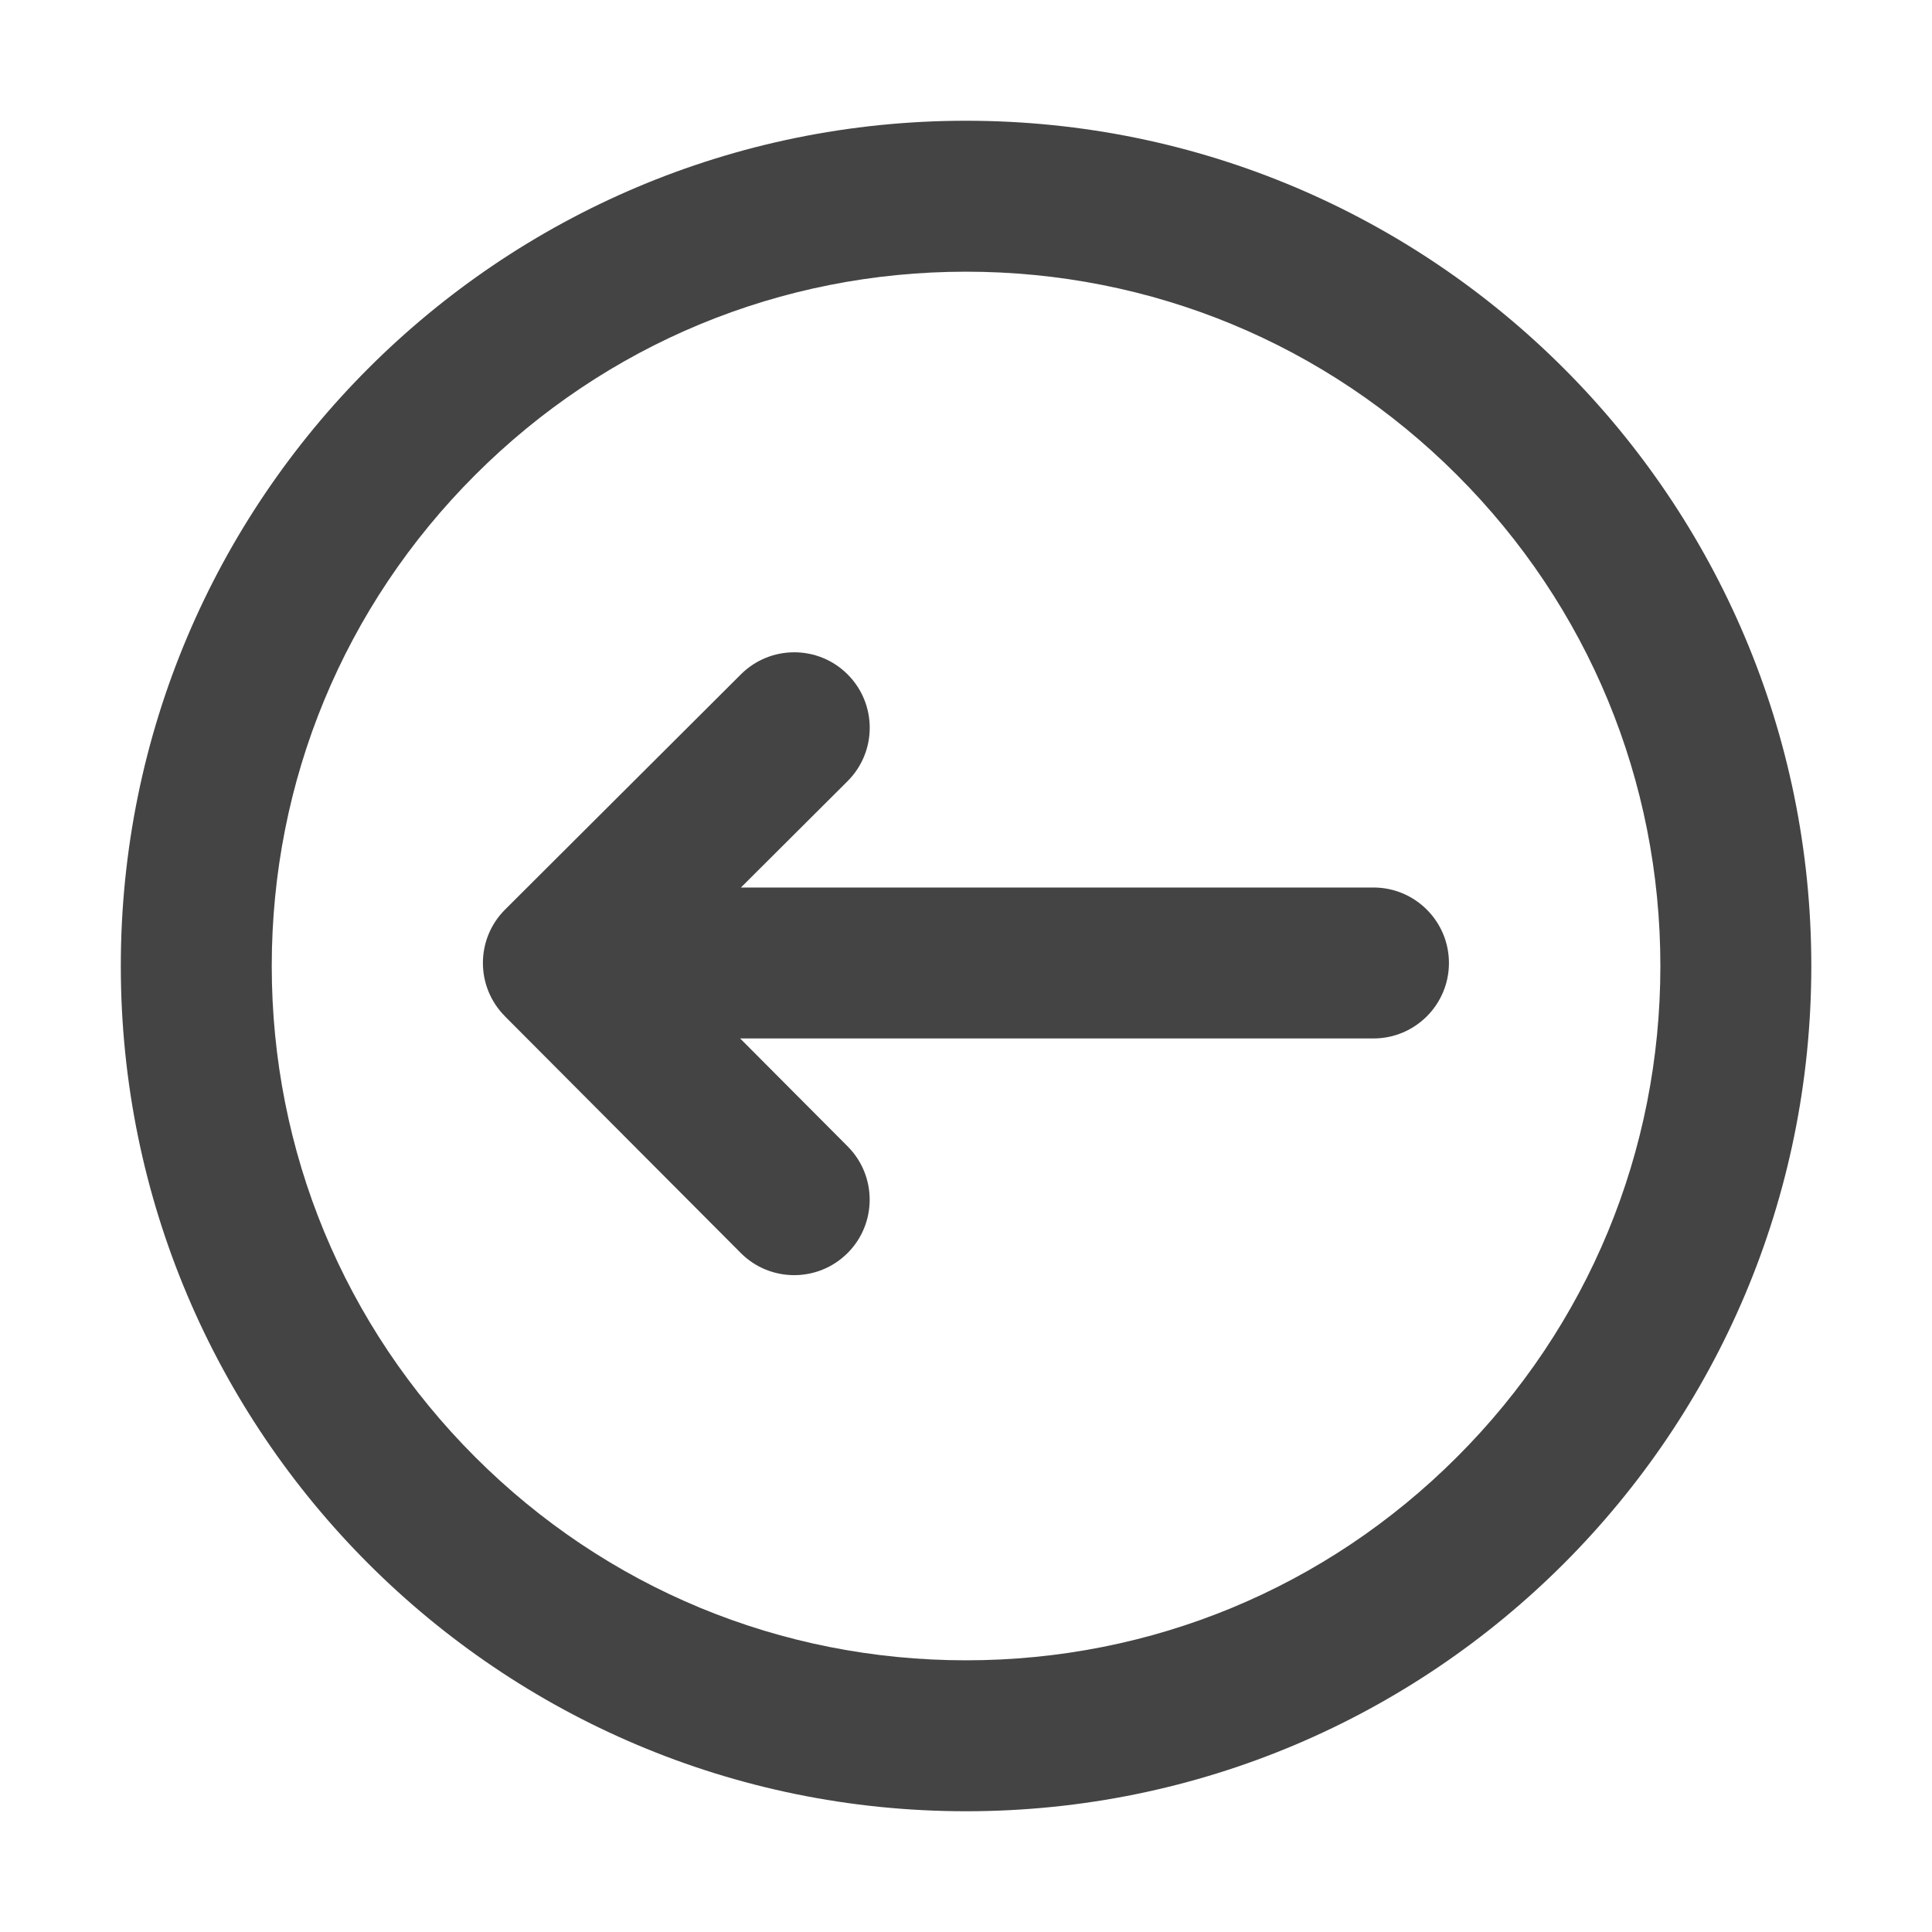 <?xml version="1.0" encoding="utf-8"?>
<!-- Generated by IcoMoon.io -->
<!DOCTYPE svg PUBLIC "-//W3C//DTD SVG 1.1//EN" "http://www.w3.org/Graphics/SVG/1.1/DTD/svg11.dtd">
<svg version="1.1" xmlns="http://www.w3.org/2000/svg" xmlns:xlink="http://www.w3.org/1999/xlink" width="32" height="32" viewBox="0 0 32 32">
<path fill="#444" d="M16.001 27.5c-3.072 0-5.96-1.196-8.132-3.368s-3.368-5.060-3.368-8.132c0-3.072 1.196-5.96 3.368-8.132s5.060-3.368 8.132-3.368c3.072 0 5.96 1.196 8.132 3.368s3.368 5.060 3.368 8.132c0 3.072-1.196 5.96-3.368 8.132s-5.060 3.368-8.132 3.368zM16.001 30c7.732 0 14-6.268 14-14s-6.268-14-14-14c-7.732 0-14 6.268-14 14s6.268 14 14 14v0zM8.363 16.833l3.906 3.92c0.487 0.489 1.279 0.49 1.768 0.003s0.49-1.279 0.003-1.768l-1.781-1.788h10.49c0.69 0 1.25-0.56 1.25-1.25s-0.56-1.25-1.25-1.25h-10.477l1.766-1.761c0.489-0.488 0.49-1.279 0.002-1.768-0.244-0.245-0.565-0.367-0.885-0.367-0.319 0-0.639 0.122-0.883 0.365l-3.906 3.896c-0.489 0.487-0.49 1.278-0.003 1.767z"></path>
</svg>

